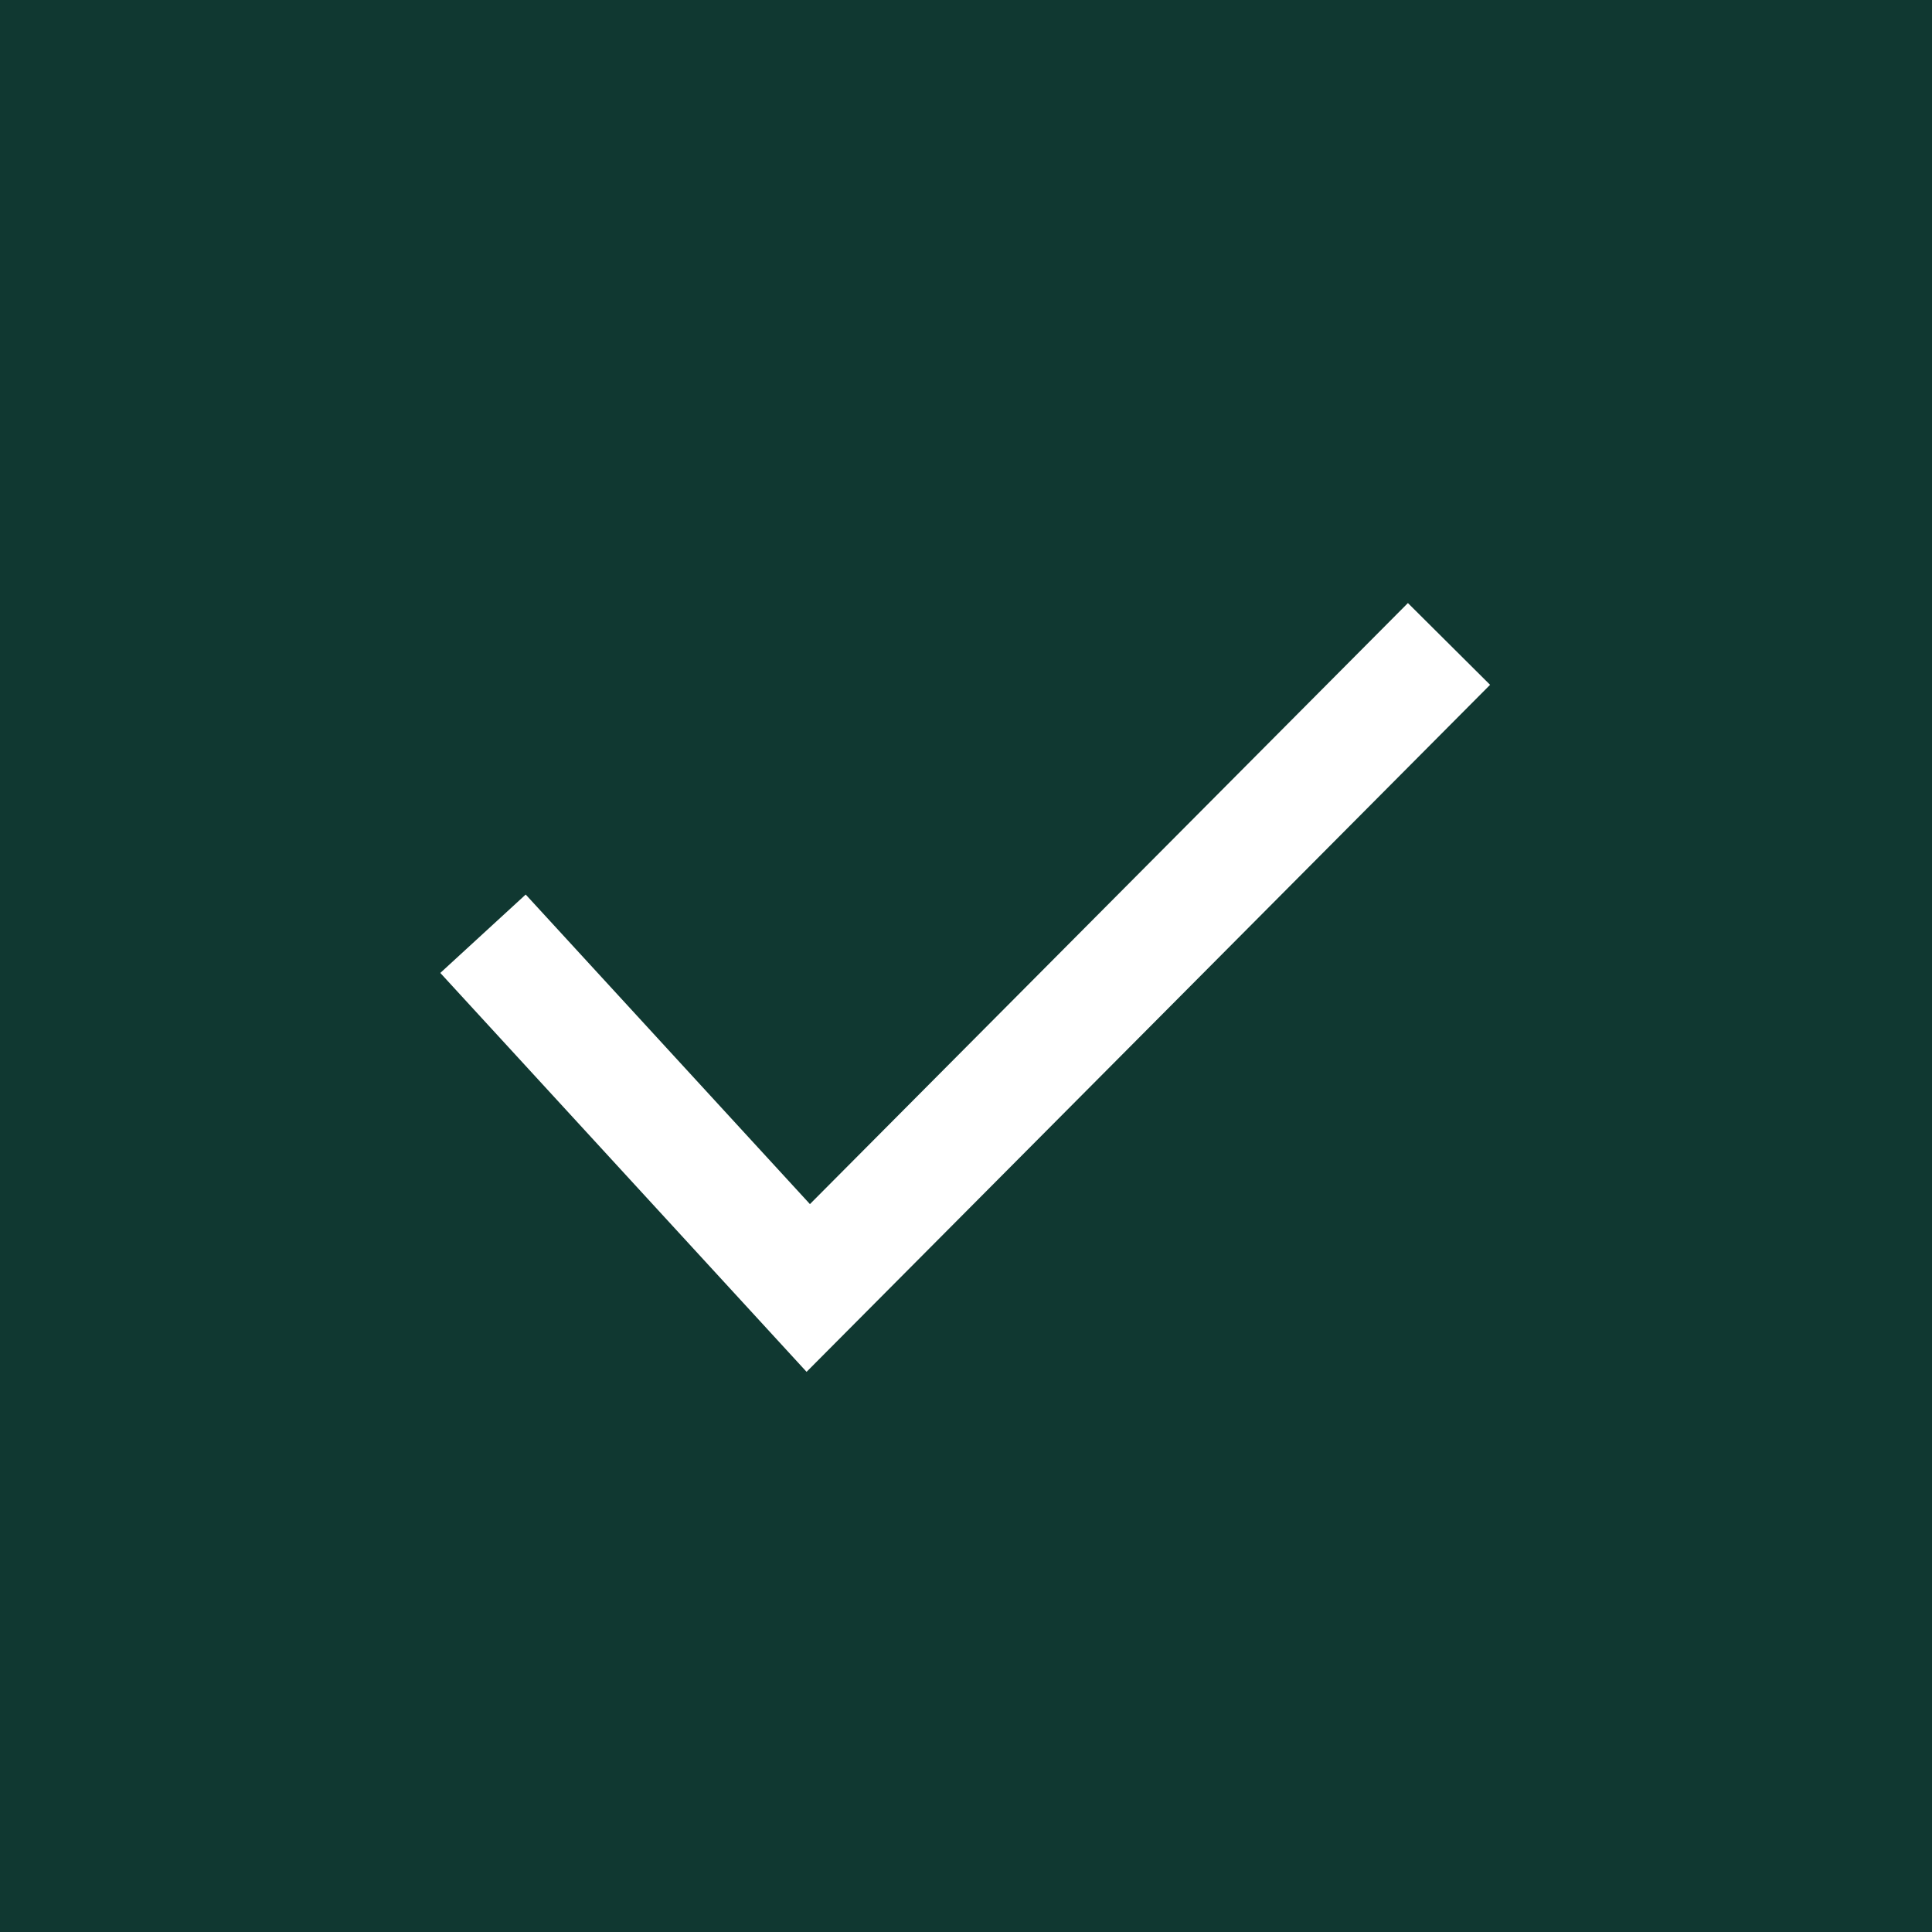 <svg width="20" height="20" viewBox="0 0 20 20" fill="none" xmlns="http://www.w3.org/2000/svg">
<rect width="20" height="20" fill="#103831"/>
<path d="M5 9.666L8.367 13.333L15 6.666" stroke="white" stroke-width="1.2"/>
</svg>
